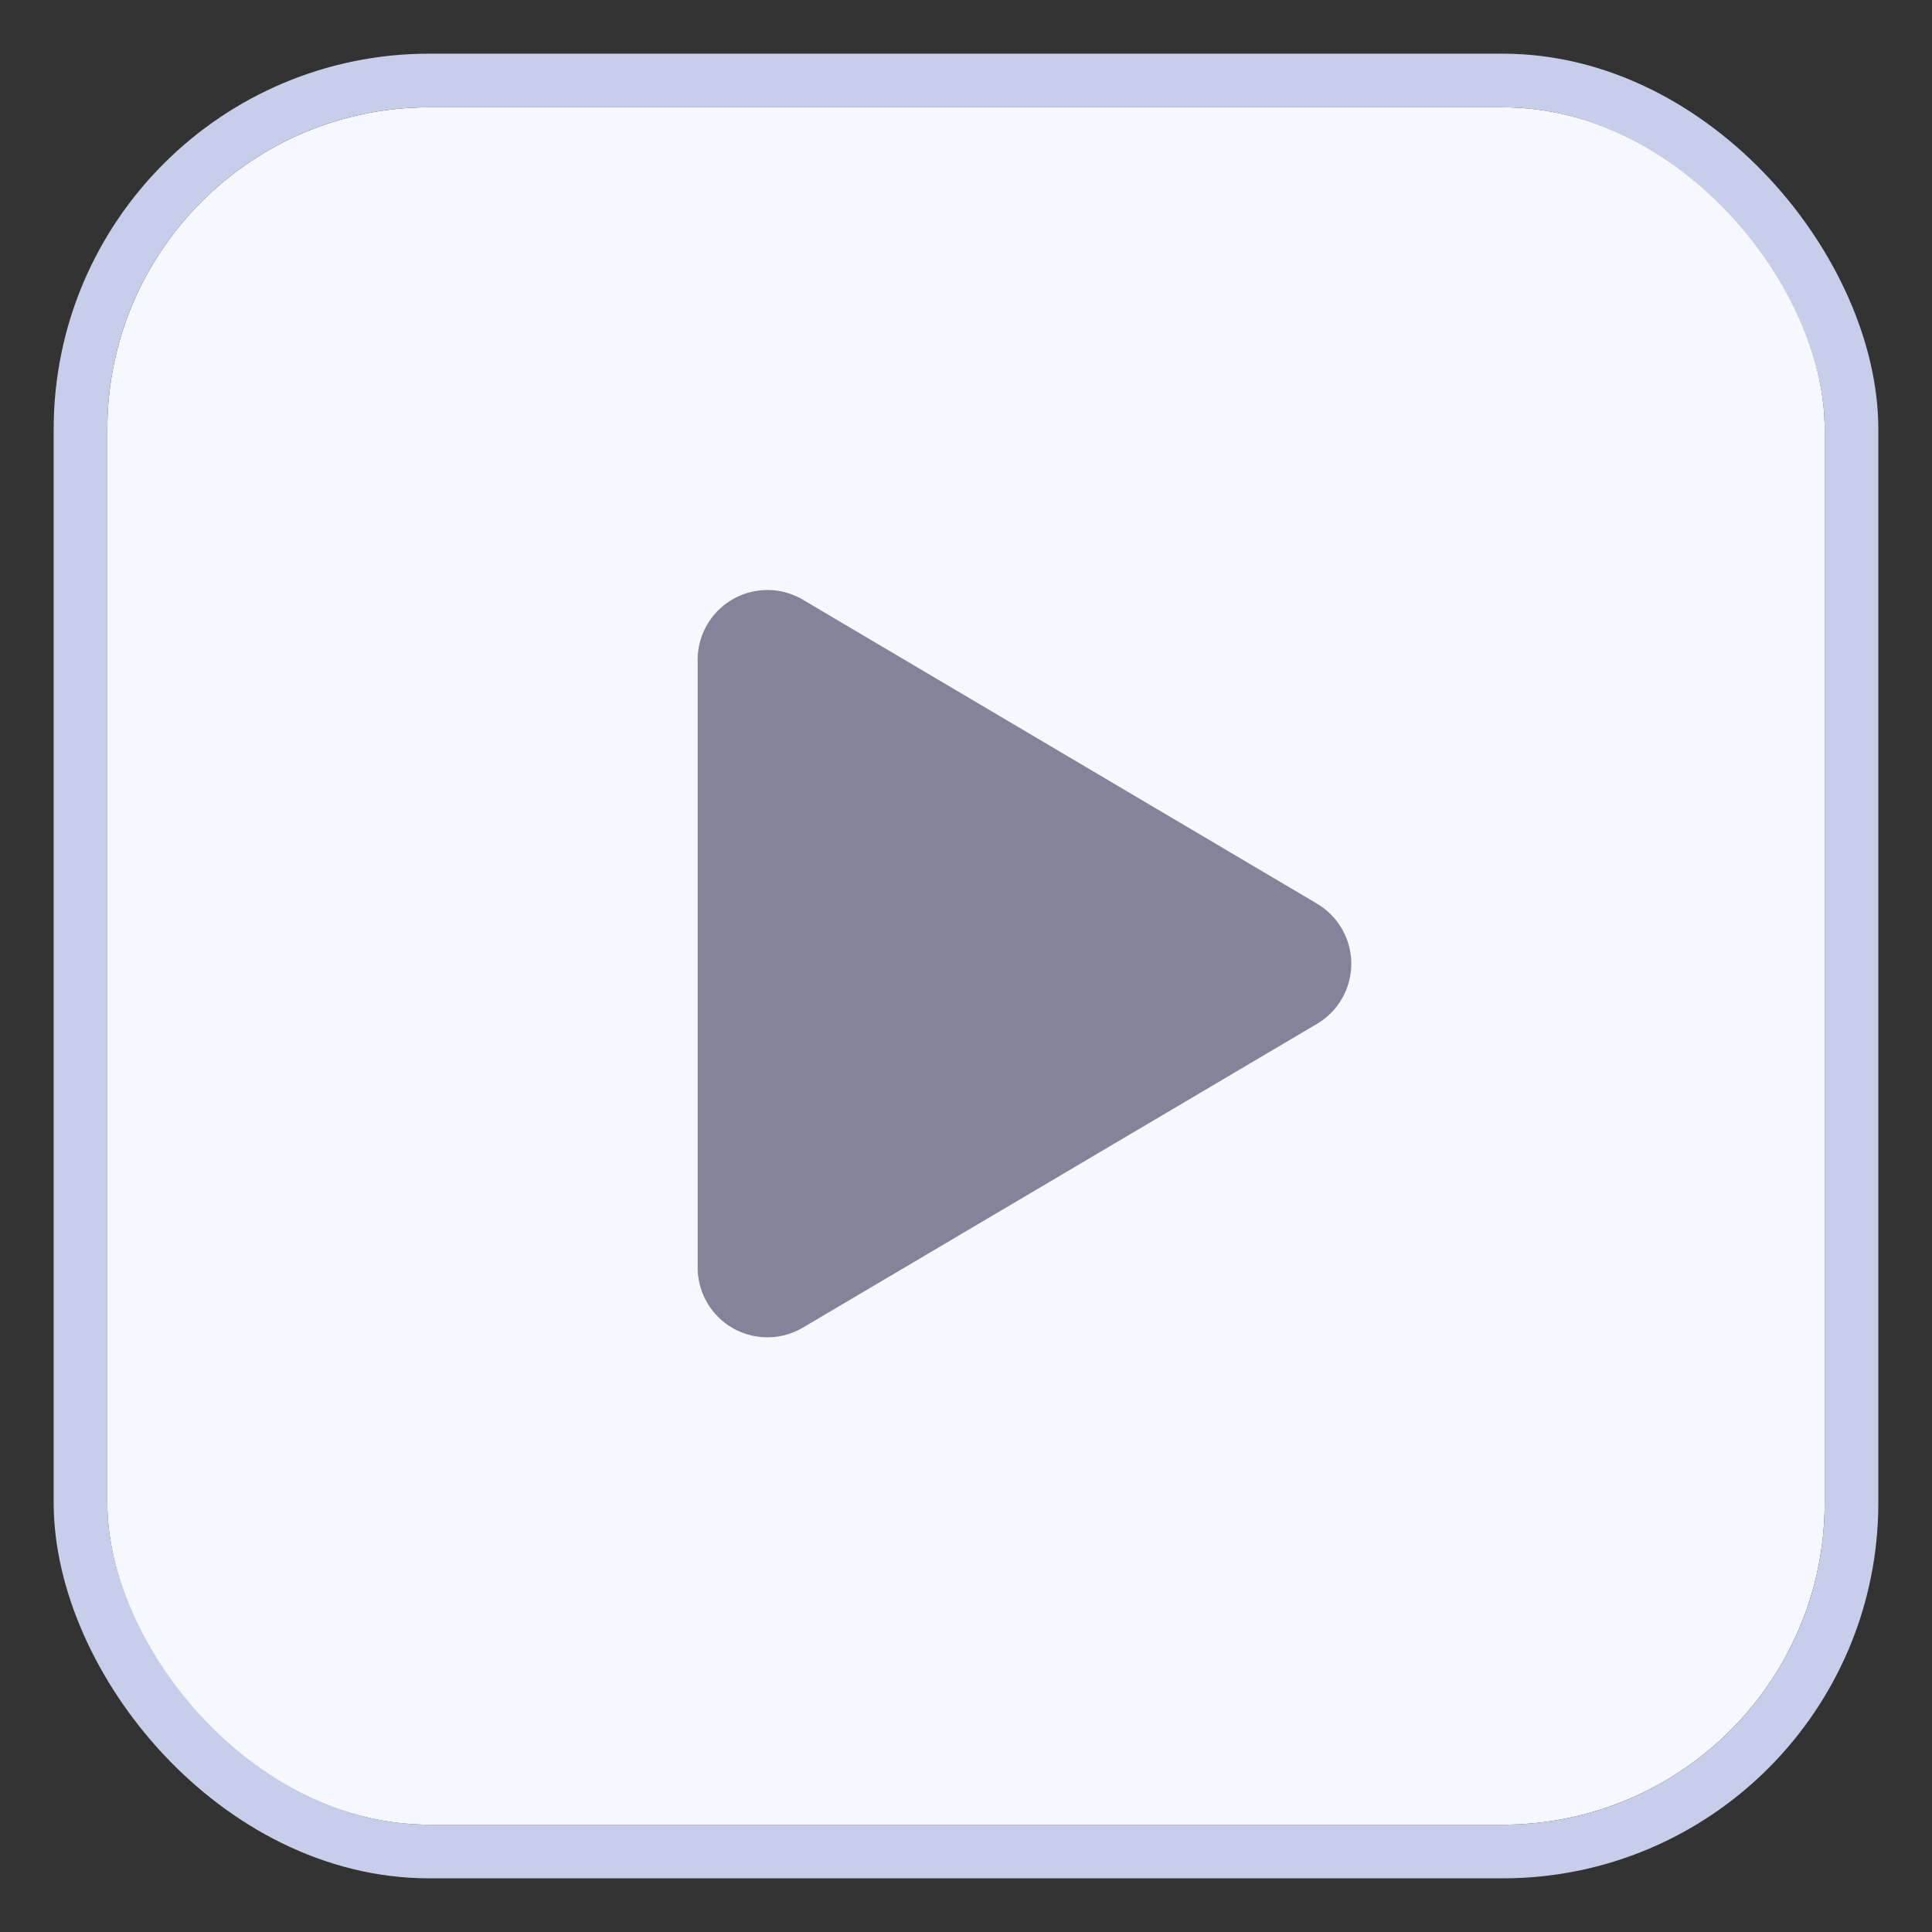 <svg xmlns="http://www.w3.org/2000/svg" width="36" height="36" viewBox="0 0 36 36">
  <rect x="0" y="0" width="36" height="36" fill="#333333" stroke="none"/>
  <g id="btn_play_p" transform="translate(2 3)">
    <rect id="slice" width="36" height="36" transform="translate(-2 -3)" fill="none"/>
    <g id="Background" transform="translate(0 -1)" fill="#f6f8fe" stroke="#c7cee9" stroke-width="1">
      <rect width="32" height="32" rx="6" stroke="none"/>
      <rect x="-0.5" y="-0.5" width="33" height="33" rx="6.5" fill="none"/>
    </g>
    <path id="Icon_awesome-play" data-name="Icon awesome-play" d="M11.535,5.837,1.968.181A1.3,1.3,0,0,0,0,1.3V12.613a1.3,1.3,0,0,0,1.968,1.123l9.567-5.653a1.3,1.3,0,0,0,0-2.245Z" transform="translate(11 7.998)" fill="#83849a"/>
  </g>
</svg>
